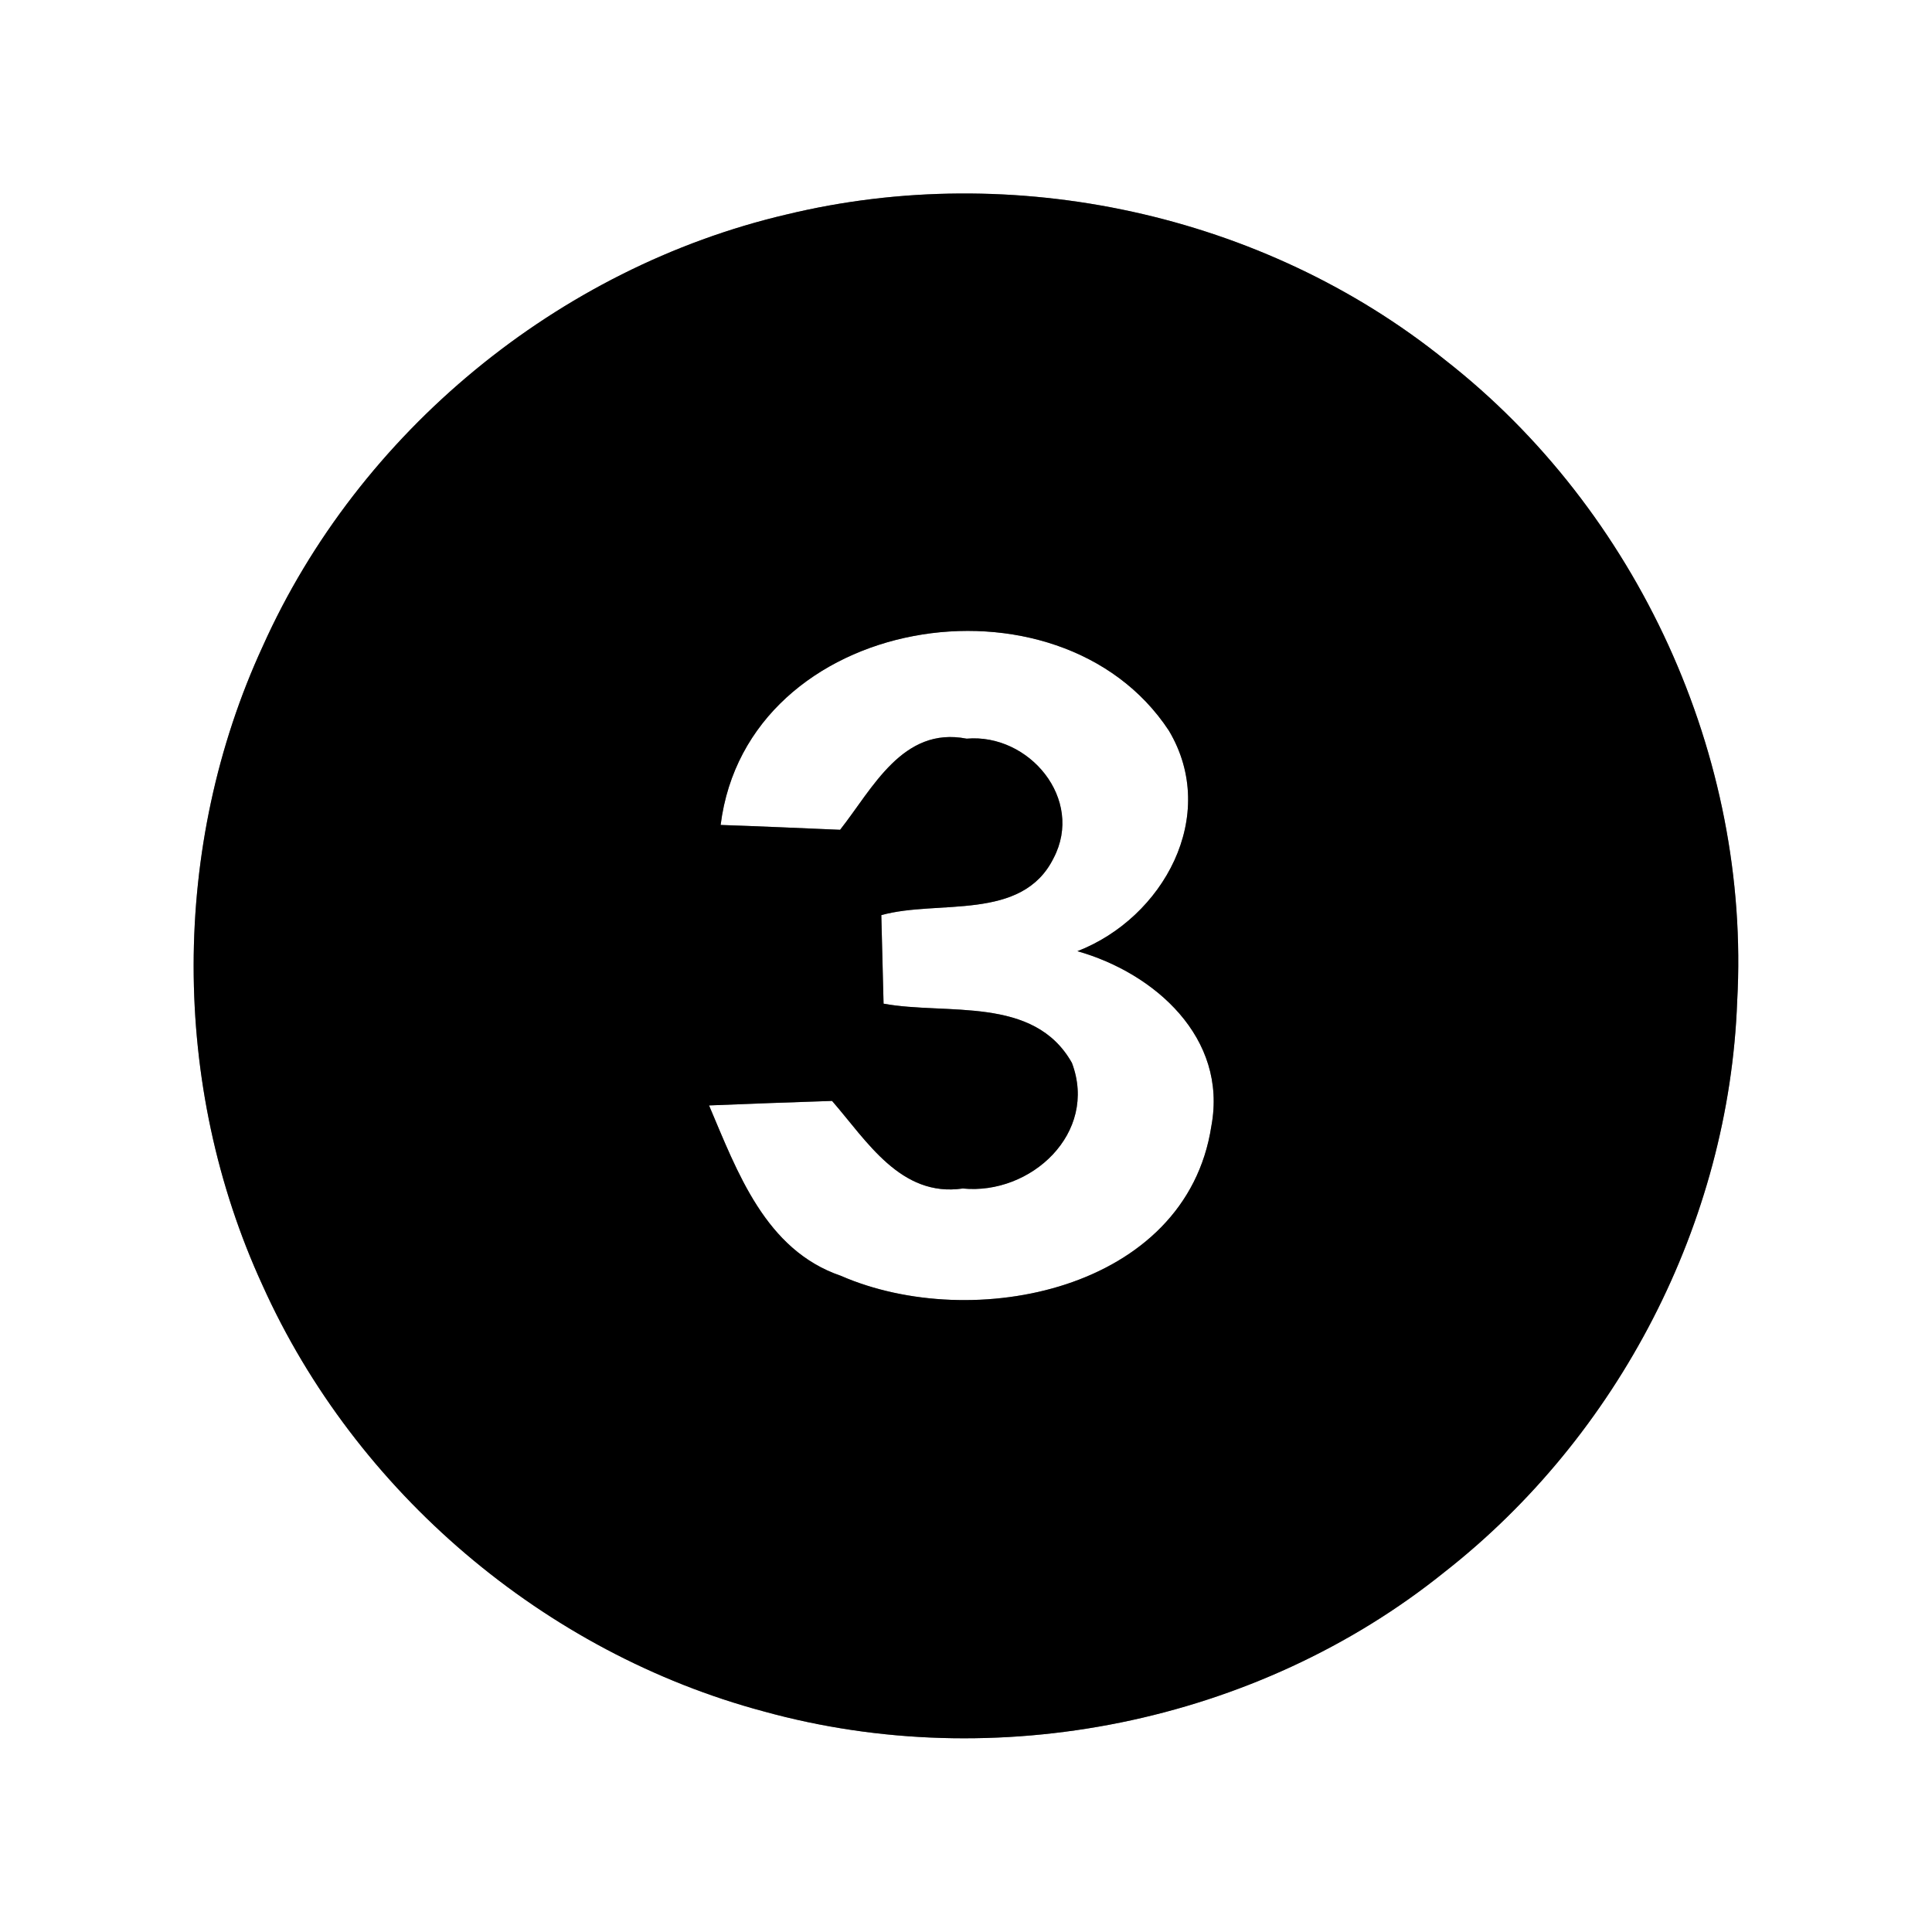 <?xml version="1.0" encoding="UTF-8" ?>
<!DOCTYPE svg PUBLIC "-//W3C//DTD SVG 1.1//EN" "http://www.w3.org/Graphics/SVG/1.1/DTD/svg11.dtd">
<svg width="60pt" height="60pt" viewBox="0 0 60 60" version="1.1" xmlns="http://www.w3.org/2000/svg">
<rect x="0" y="0" width="60" height="60" fill="#808080" stroke="none"/>
<g id="#ffffffff">
<path fill="#ffffff" opacity="1.00" d=" M 0.00 0.00 L 60.00 0.00 L 60.00 60.00 L 0.00 60.00 L 0.00 0.00 M 24.43 6.66 C 17.33 8.32 11.14 13.42 8.16 20.07 C 5.30 26.27 5.30 33.71 8.15 39.91 C 11.04 46.34 16.91 51.33 23.72 53.15 C 30.92 55.14 39.02 53.52 44.85 48.83 C 50.26 44.60 53.70 37.96 53.95 31.09 C 54.37 23.50 50.86 15.85 44.88 11.18 C 39.23 6.63 31.46 4.96 24.43 6.66 Z" />
<path fill="#ffffff" opacity="1.00" d=" M 22.38 25.62 C 23.20 19.06 32.89 17.51 36.30 22.69 C 37.88 25.34 36.12 28.51 33.46 29.54 C 35.86 30.22 38.13 32.23 37.62 34.97 C 36.84 40.08 30.21 41.41 26.11 39.62 C 23.77 38.82 22.90 36.40 22.02 34.33 C 23.29 34.28 24.57 34.23 25.84 34.19 C 26.92 35.43 27.97 37.19 29.90 36.91 C 32.01 37.12 34.11 35.19 33.29 33.01 C 32.11 30.91 29.40 31.53 27.44 31.17 C 27.42 30.48 27.39 29.11 27.37 28.42 C 29.13 27.93 31.74 28.63 32.72 26.65 C 33.68 24.82 31.96 22.77 30.02 22.94 C 28.03 22.55 27.10 24.49 26.09 25.77 C 25.16 25.73 23.31 25.65 22.38 25.62 Z" />
</g>
<g id="#000000ff">
<path fill="#000000" opacity="1.00" d=" M 24.43 6.66 C 31.46 4.96 39.23 6.63 44.88 11.18 C 50.86 15.85 54.37 23.50 53.95 31.09 C 53.70 37.96 50.26 44.60 44.85 48.83 C 39.02 53.52 30.92 55.14 23.72 53.15 C 16.91 51.33 11.04 46.34 8.15 39.91 C 5.30 33.71 5.30 26.27 8.16 20.07 C 11.14 13.42 17.33 8.32 24.43 6.66 M 22.38 25.62 C 23.31 25.65 25.16 25.73 26.09 25.77 C 27.10 24.49 28.03 22.55 30.02 22.94 C 31.96 22.77 33.68 24.82 32.72 26.65 C 31.74 28.63 29.13 27.93 27.37 28.42 C 27.39 29.11 27.42 30.48 27.44 31.17 C 29.40 31.53 32.11 30.91 33.29 33.01 C 34.11 35.19 32.01 37.12 29.90 36.91 C 27.97 37.19 26.92 35.43 25.84 34.19 C 24.57 34.23 23.29 34.28 22.02 34.33 C 22.90 36.40 23.77 38.82 26.11 39.62 C 30.21 41.41 36.84 40.08 37.62 34.97 C 38.13 32.23 35.86 30.22 33.46 29.54 C 36.12 28.51 37.88 25.34 36.30 22.69 C 32.89 17.51 23.20 19.06 22.38 25.62 Z" />
</g>
</svg>
